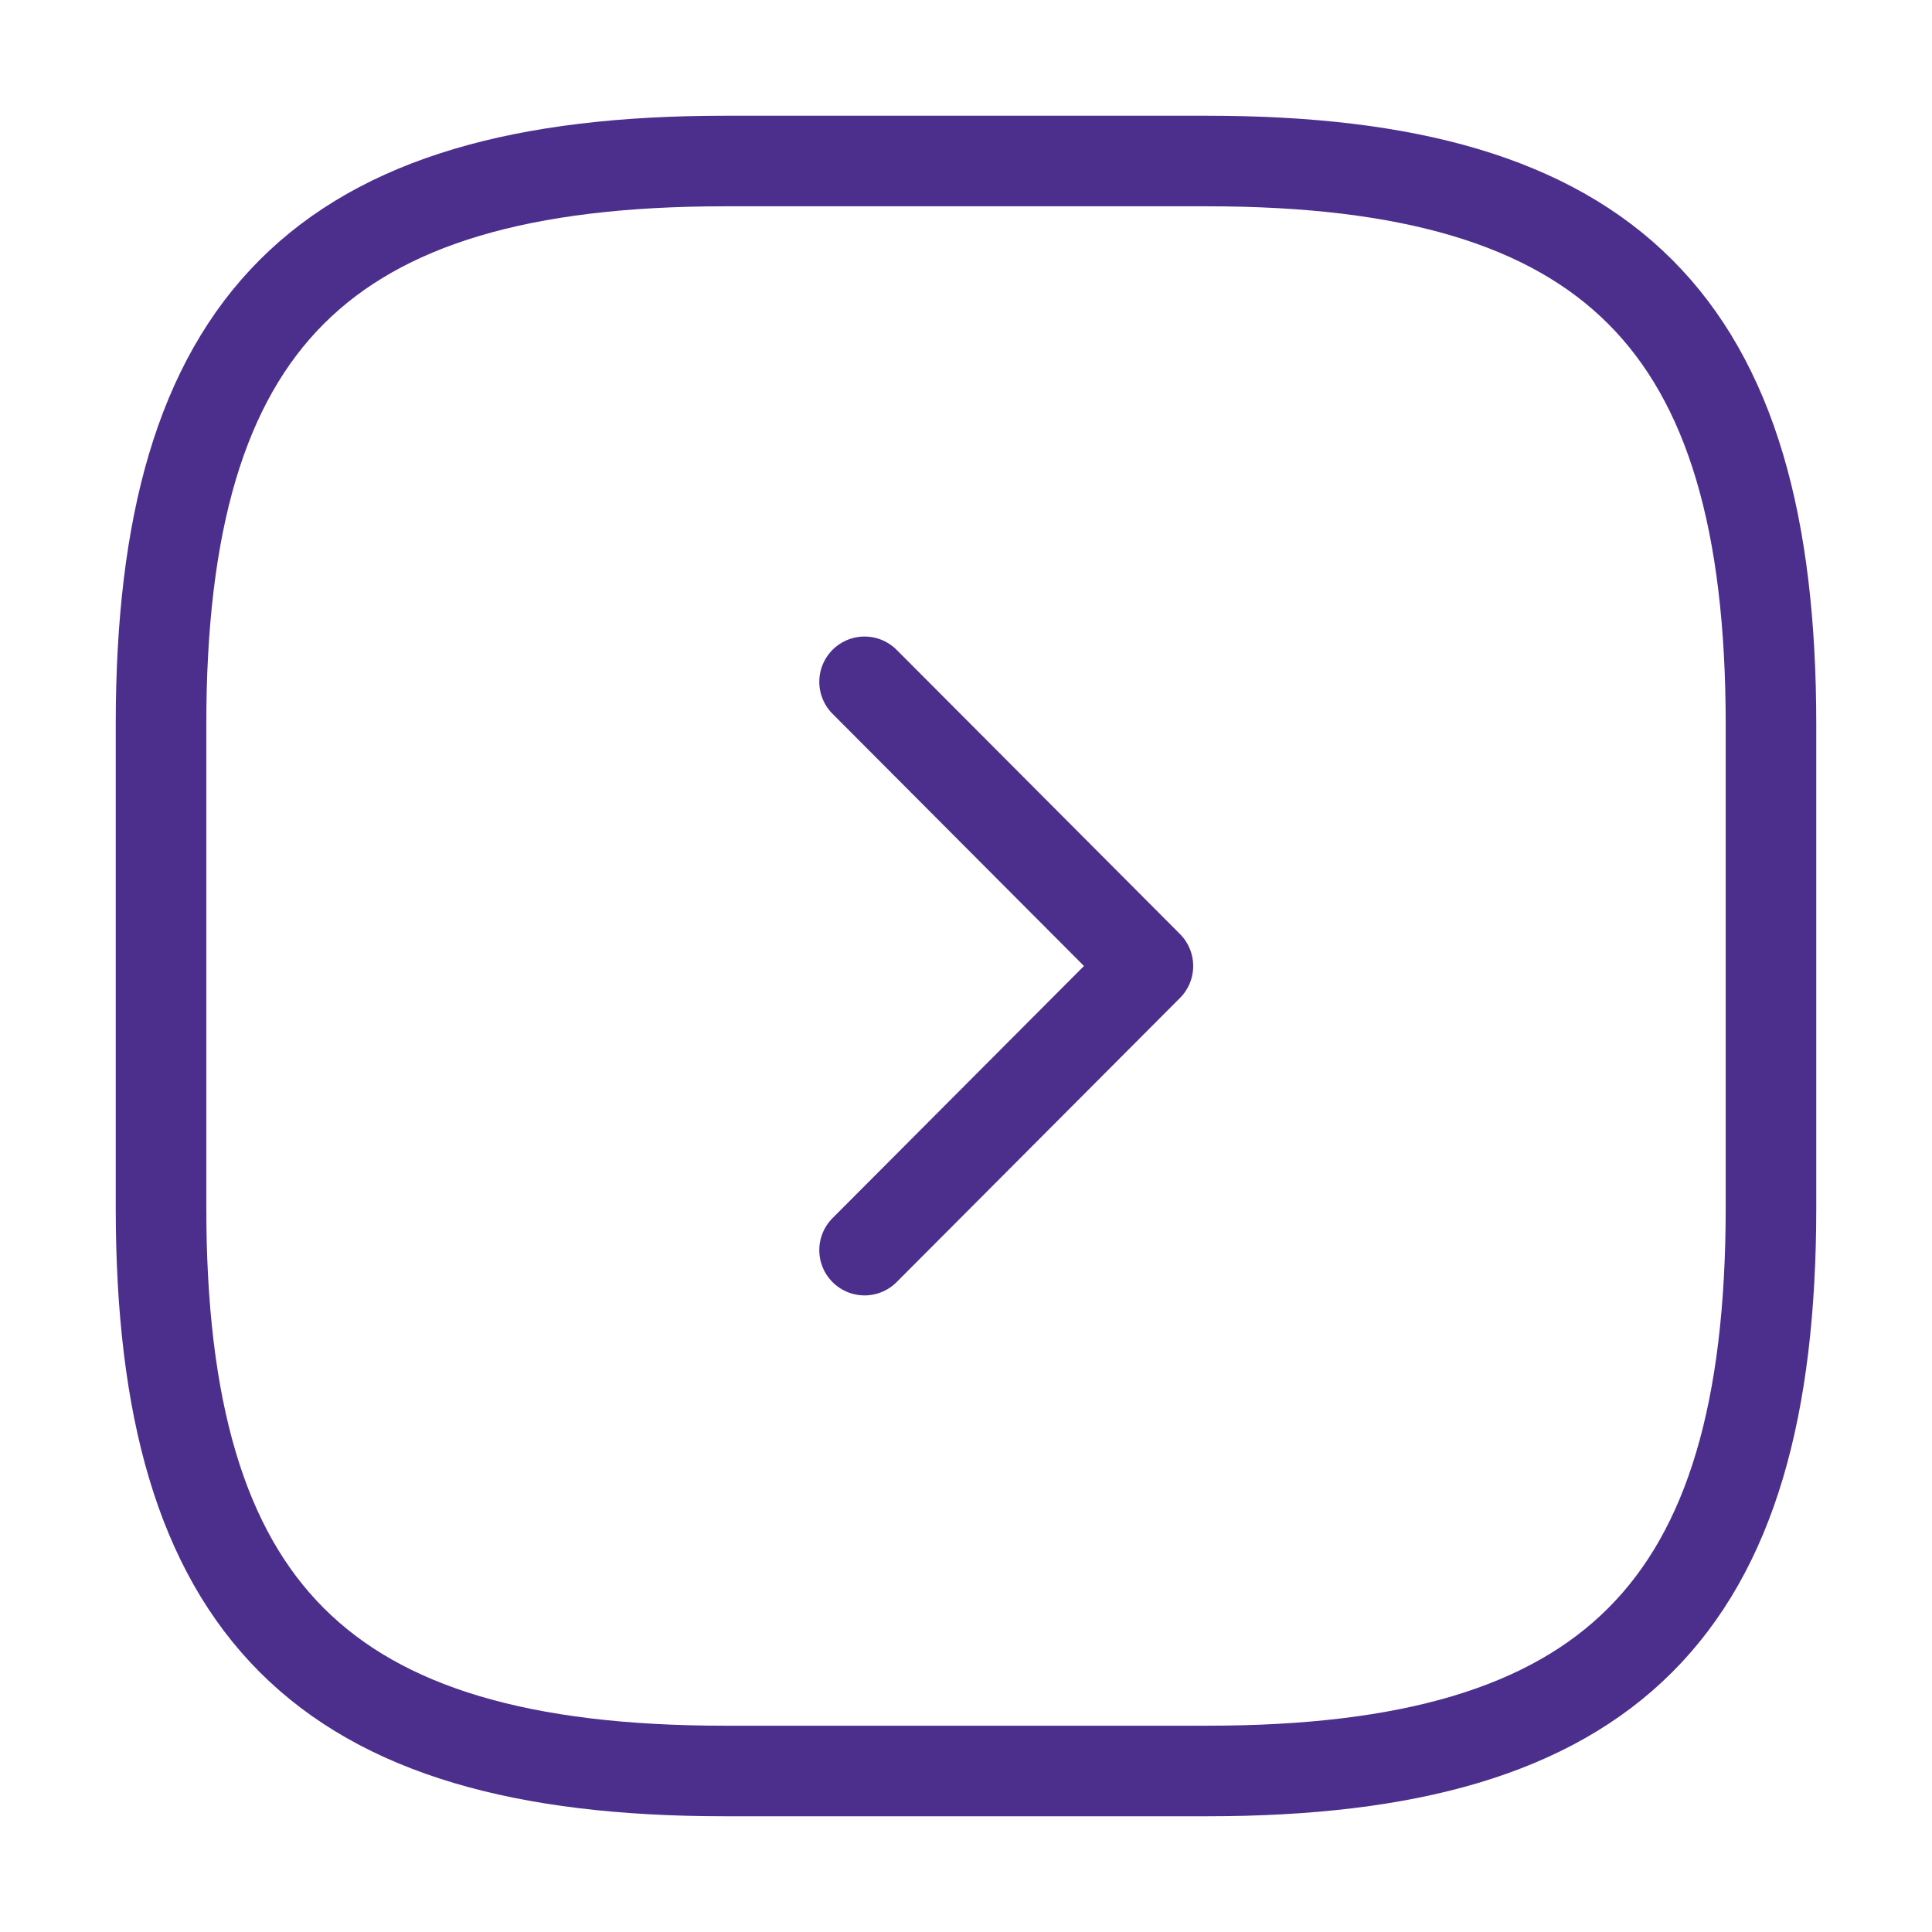 <svg width="32" height="32" viewBox="0 0 32 32" fill="none" xmlns="http://www.w3.org/2000/svg">
<path d="M12 29.333H20C26.667 29.333 29.333 26.667 29.333 20V12C29.333 5.333 26.667 2.667 20 2.667H12C5.333 2.667 2.667 5.333 2.667 12V20C2.667 26.667 5.333 29.333 12 29.333Z" stroke="#4C2F8D" stroke-width="1.5" stroke-linecap="round" stroke-linejoin="round"/>
<path d="M14.32 20.706L19.013 16L14.32 11.293" stroke="#4C2F8D" stroke-width="1.5" stroke-linecap="round" stroke-linejoin="round"/>
</svg>
